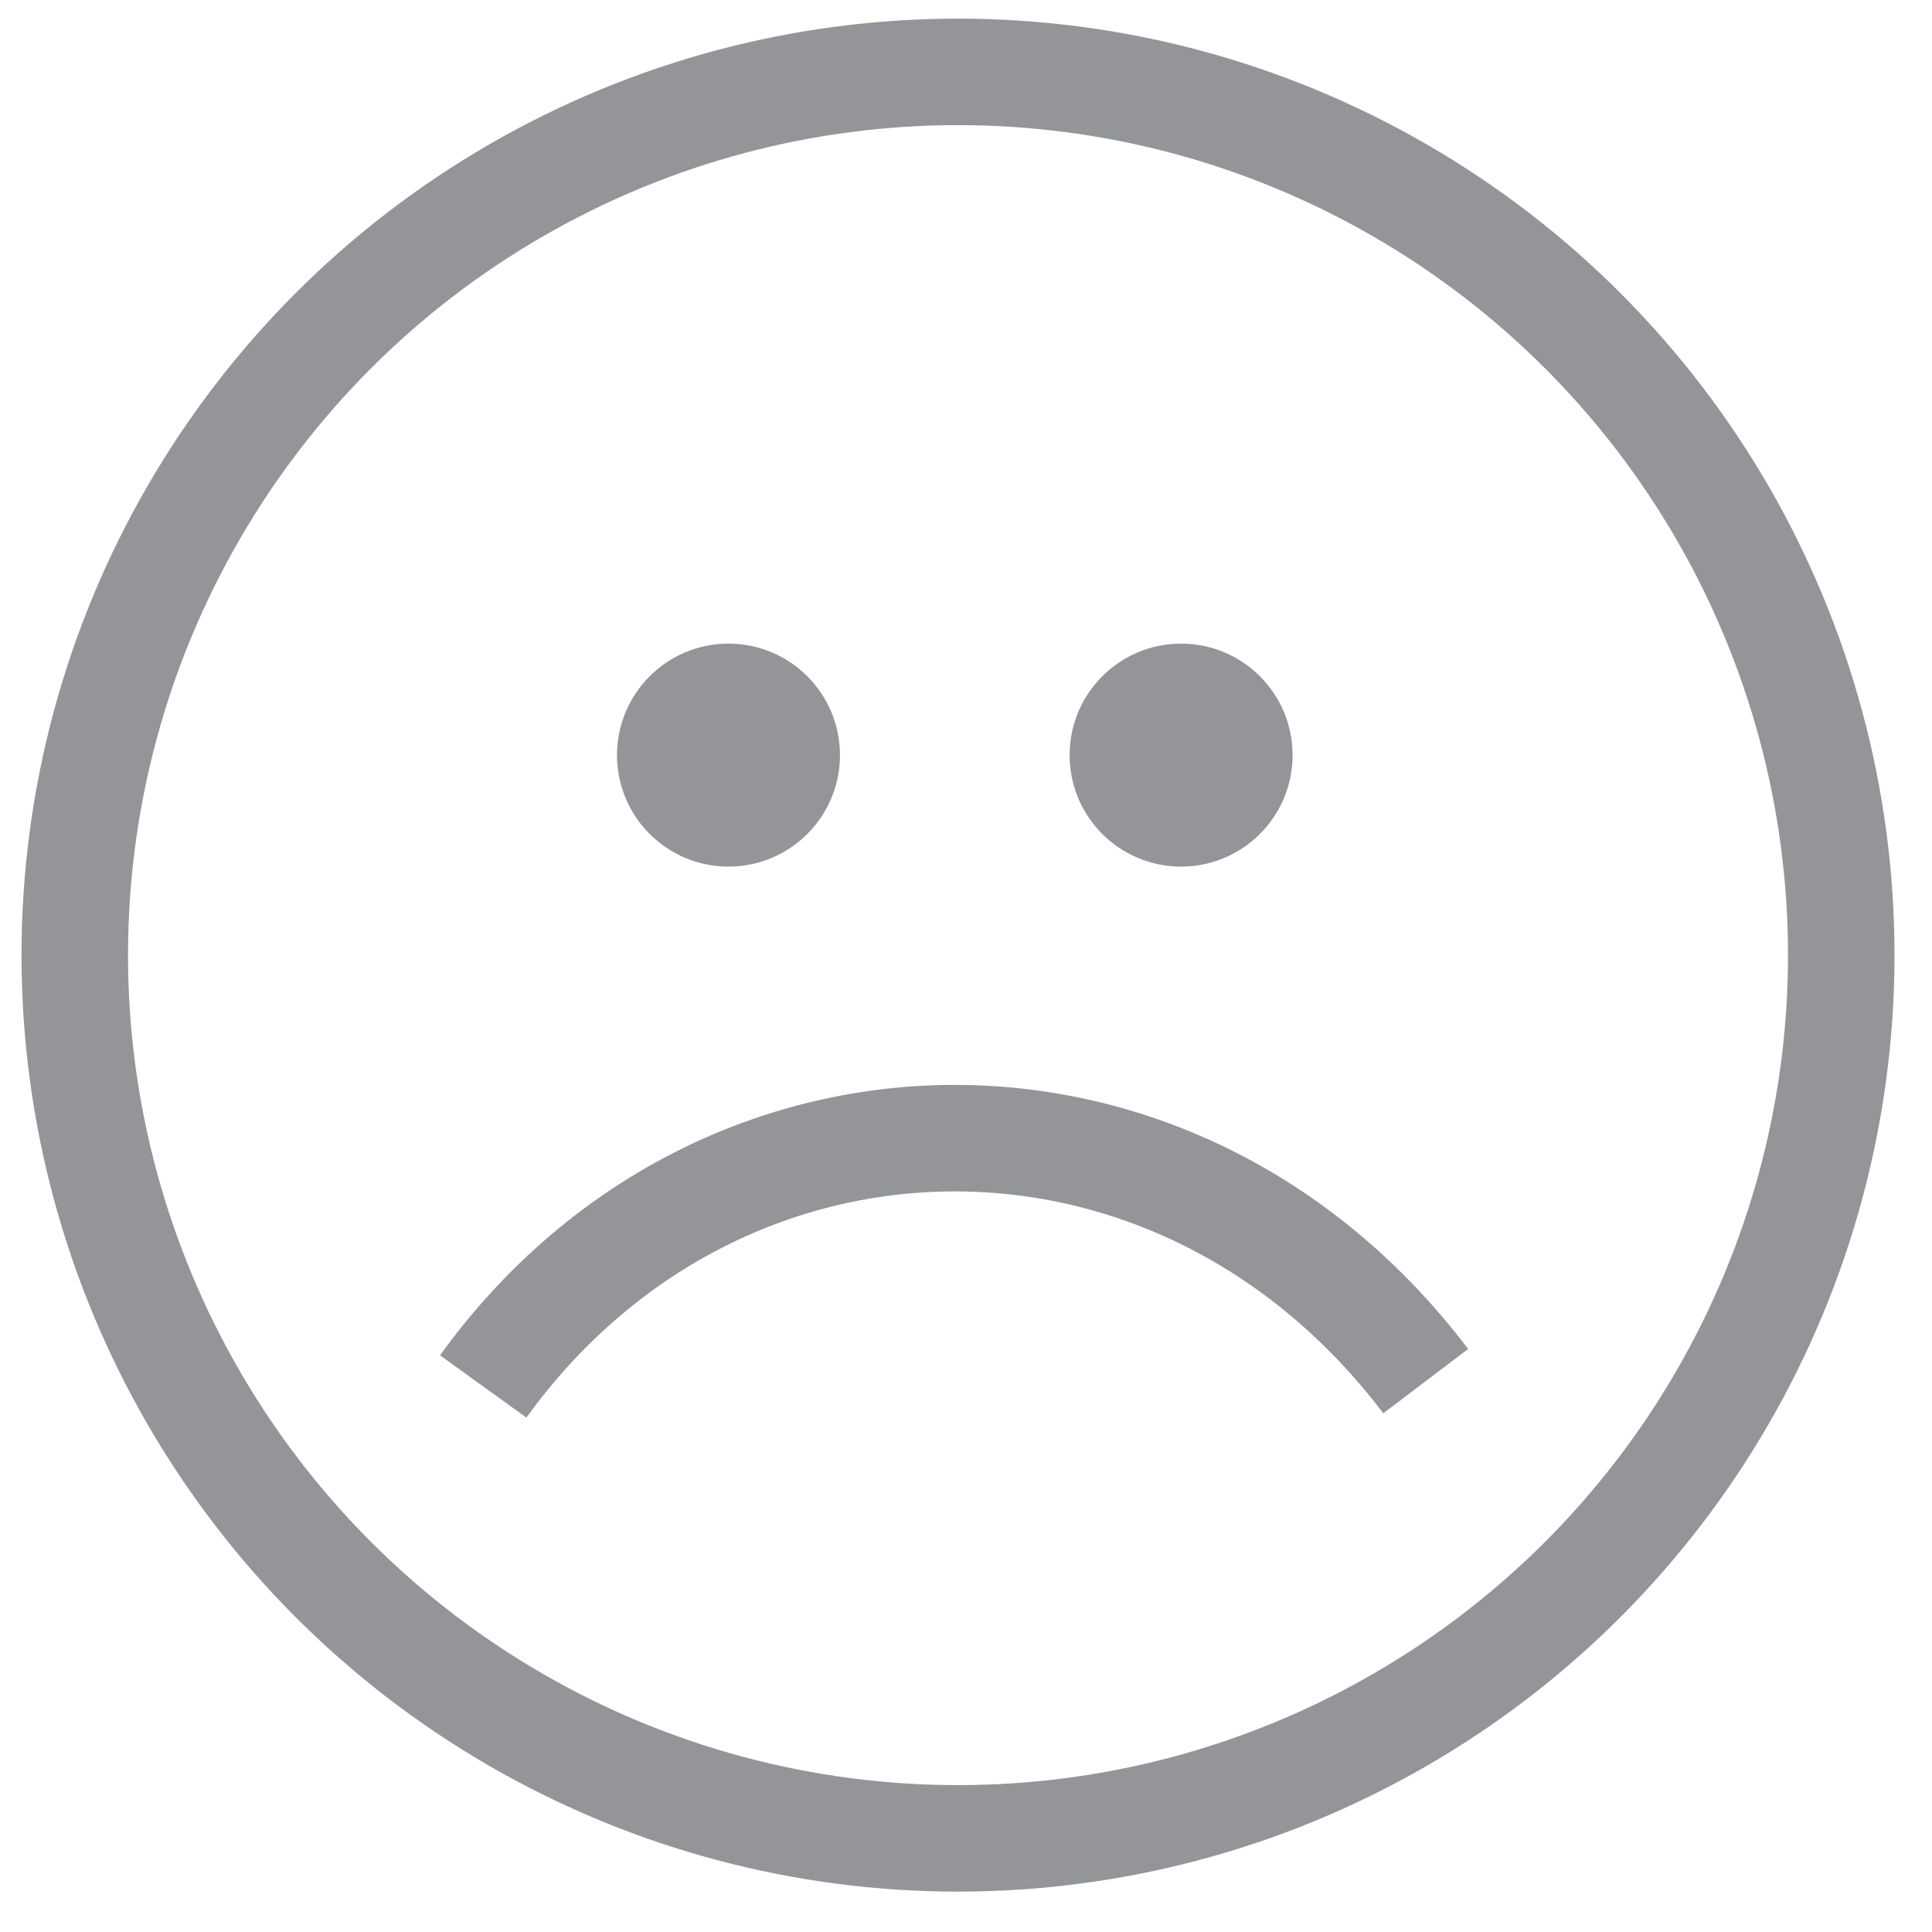 <svg id="Layer_1" data-name="Layer 1" xmlns="http://www.w3.org/2000/svg" viewBox="0 0 1451.34 1451.34"><defs><style>.cls-1{fill:none;stroke:#939598;stroke-miterlimit:10;stroke-width:80px;}.cls-2{fill:#939598;}</style></defs><title>bad-grey</title><circle class="cls-1" cx="719.67" cy="717.5" r="663.5"/><path class="cls-1" d="M363,1041.53c176-244,520-252,708-4"/><circle class="cls-2" cx="547.25" cy="567.25" r="83.75"/><circle class="cls-2" cx="887.25" cy="567.25" r="83.75"/></svg>